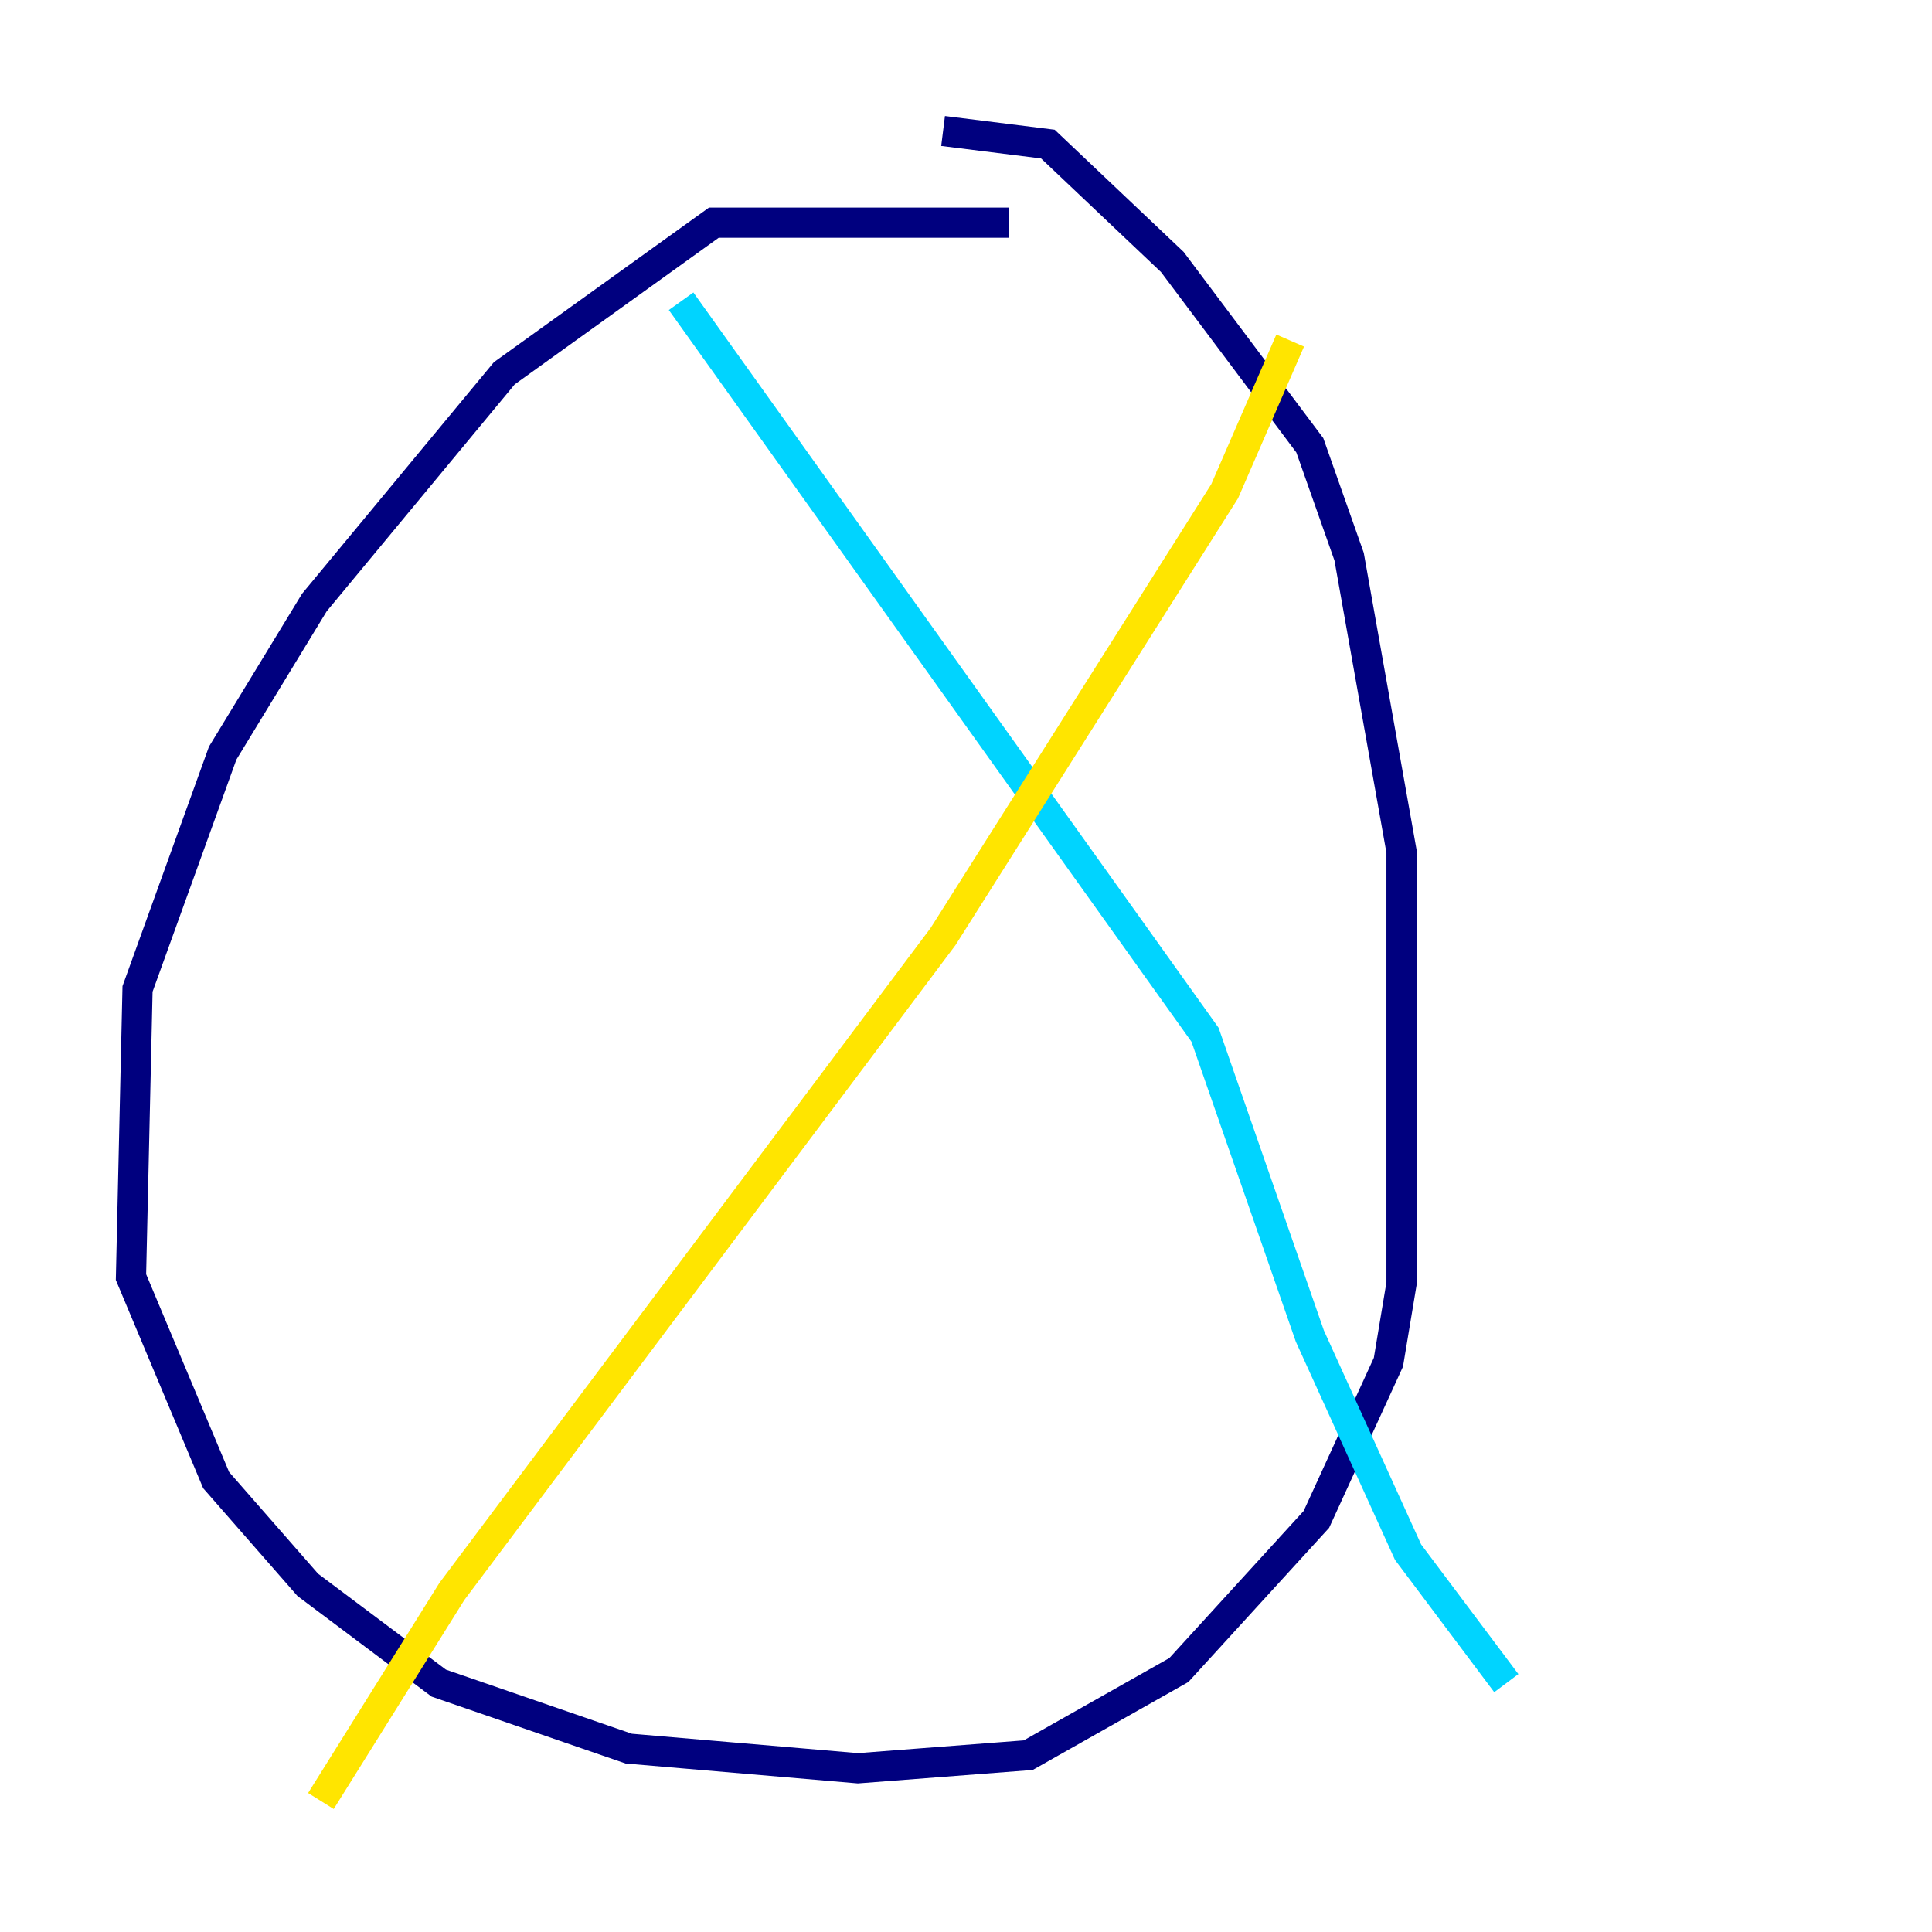 <?xml version="1.0" encoding="utf-8" ?>
<svg baseProfile="tiny" height="128" version="1.2" viewBox="0,0,128,128" width="128" xmlns="http://www.w3.org/2000/svg" xmlns:ev="http://www.w3.org/2001/xml-events" xmlns:xlink="http://www.w3.org/1999/xlink"><defs /><polyline fill="none" points="66.82,14.752 47.295,14.752 33.41,24.732 20.827,39.919 14.752,49.898 9.112,65.519 8.678,84.61 14.319,98.061 20.393,105.003 29.071,111.512 41.654,115.851 56.841,117.153 68.122,116.285 78.102,110.644 87.214,100.664 91.986,90.251 92.854,85.044 92.854,56.407 89.383,36.881 86.78,29.505 77.668,17.356 69.424,9.546 62.481,8.678" stroke="#00007f" stroke-width="2" /><polyline fill="none" points="45.125,19.959 79.837,68.556 86.78,88.515 93.288,102.834 99.797,111.512" stroke="#00d4ff" stroke-width="2" /><polyline fill="none" points="85.478,22.563 81.139,32.542 62.481,62.047 29.939,105.437 21.261,119.322" stroke="#ffe500" stroke-width="2" /><polyline fill="none" points="13.885,32.542 13.885,32.542" stroke="#7f0000" stroke-width="2" /></svg>